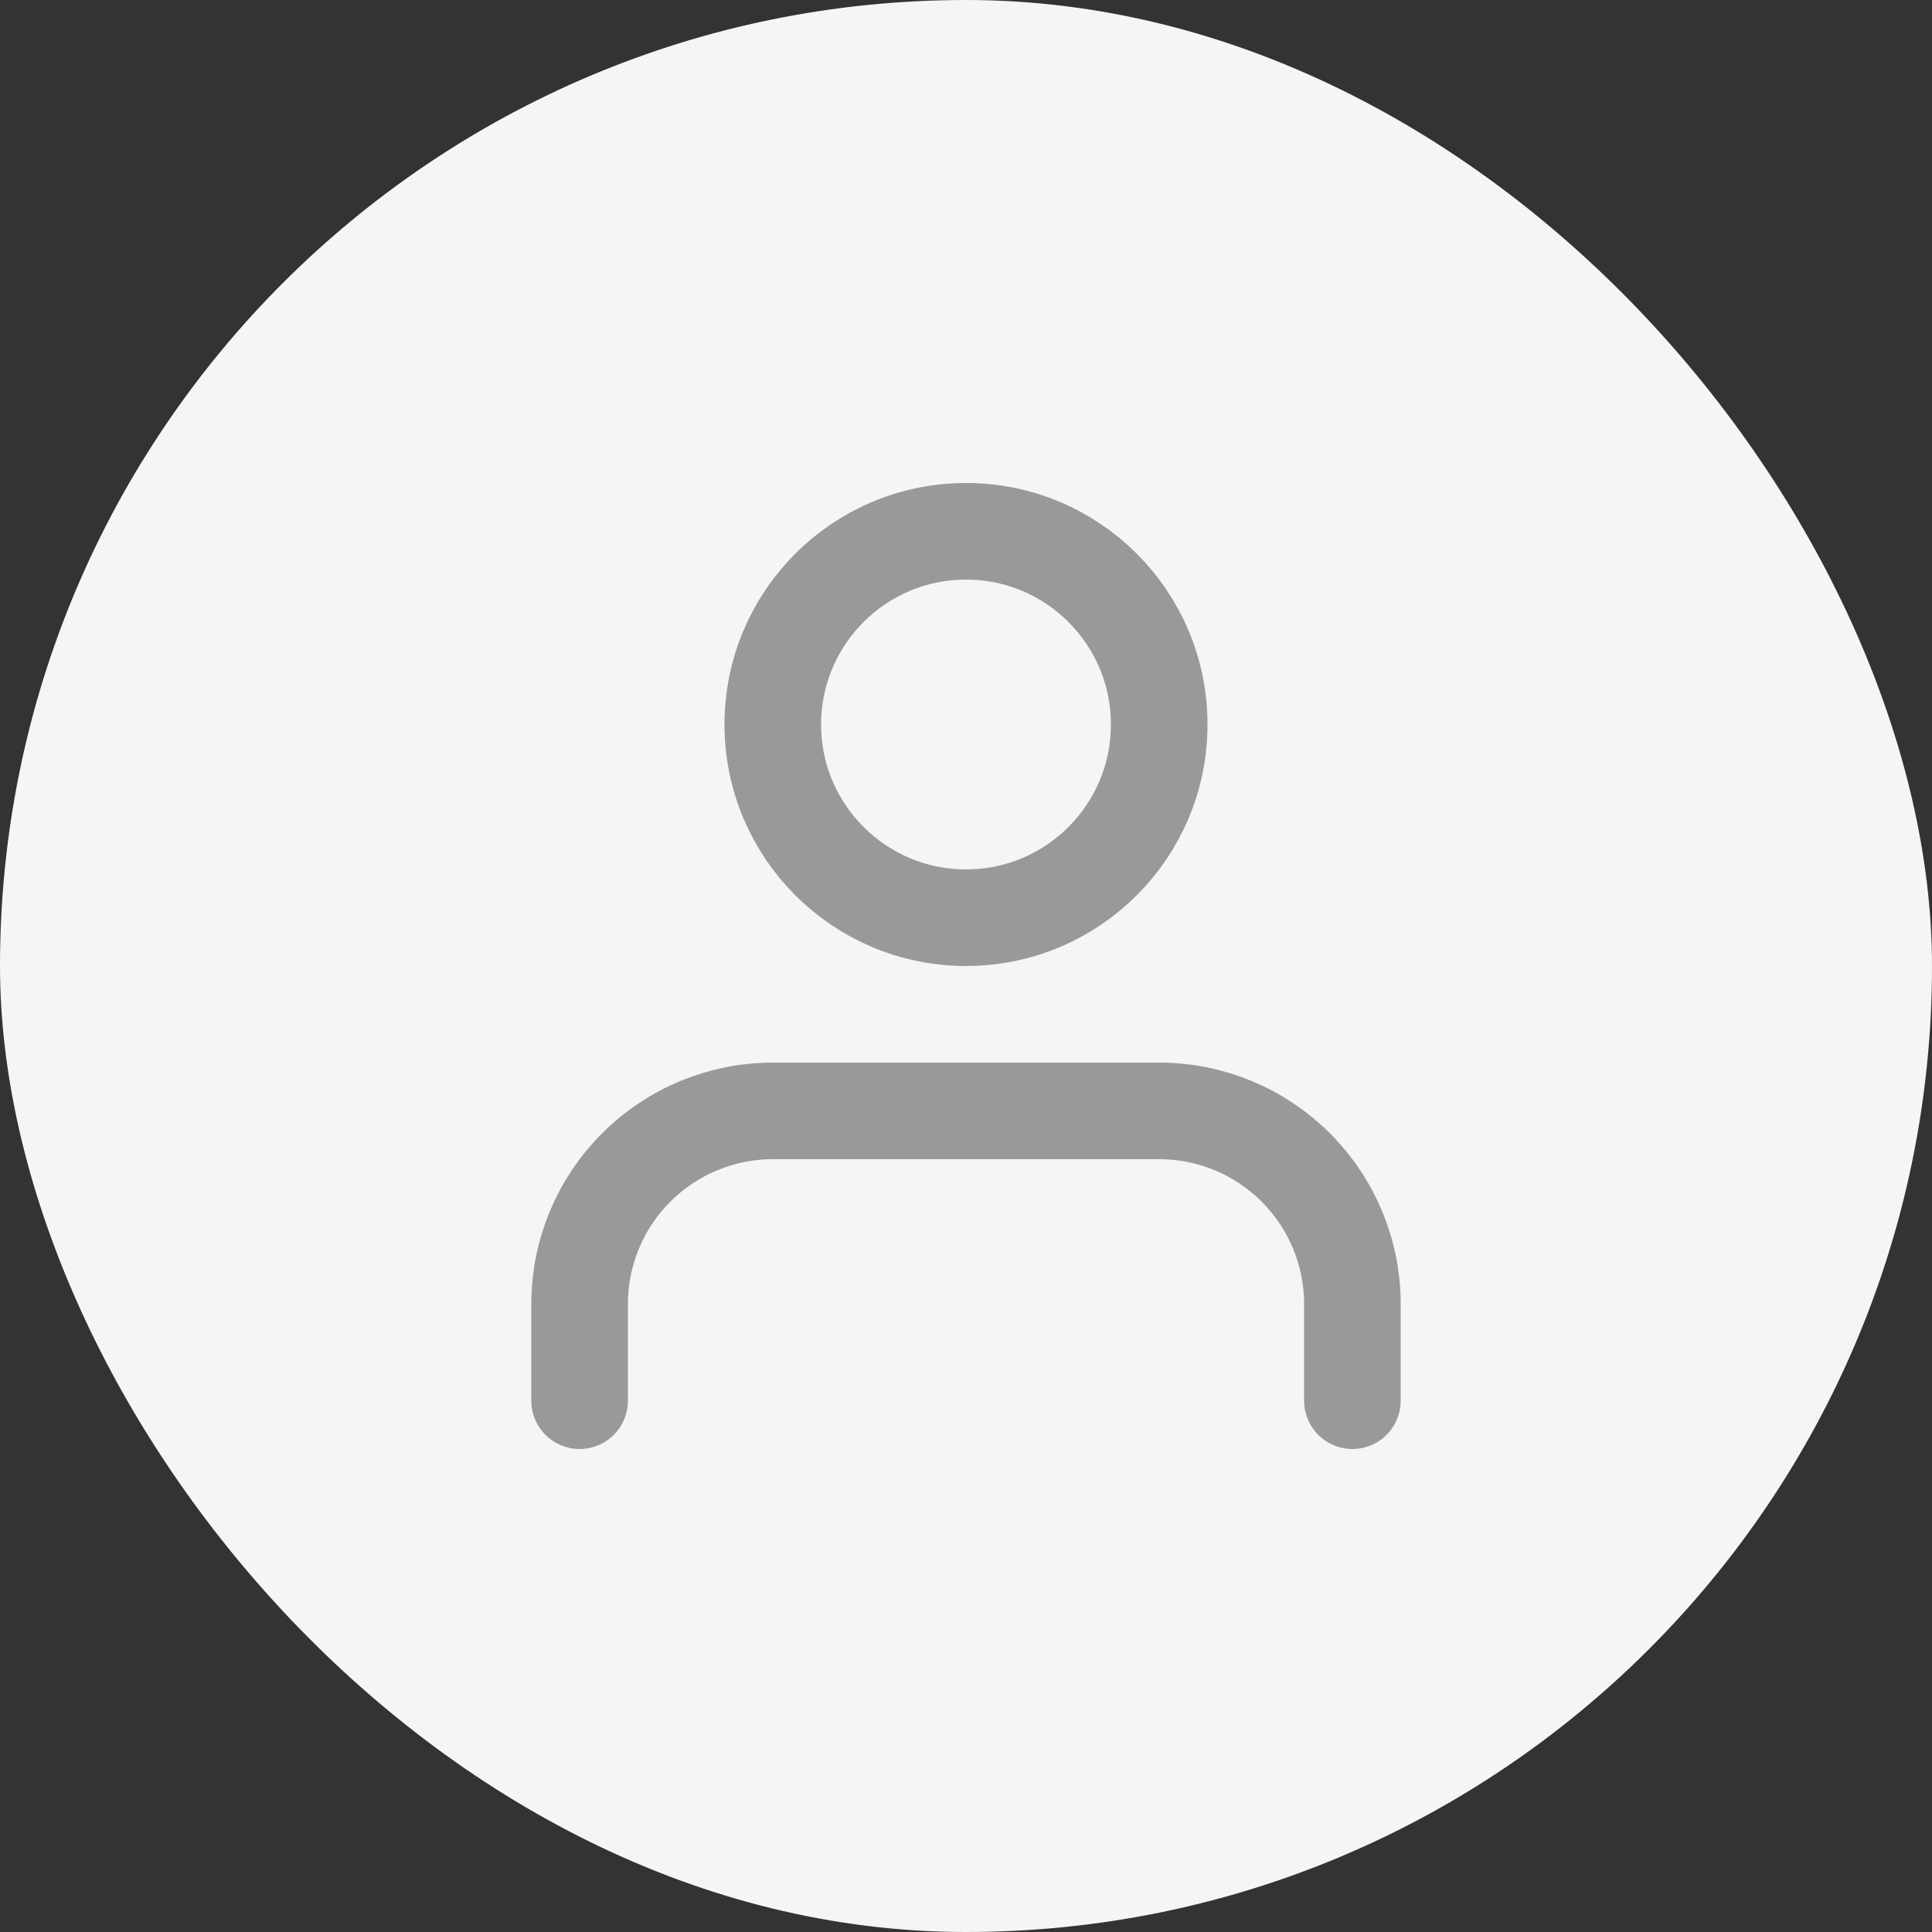 <svg width="24" height="24" viewBox="0 0 24 24" fill="none" xmlns="http://www.w3.org/2000/svg">
<rect x="0" y="0" width="24" height="24" fill="#333333" stroke="none"/>
<rect width="24" height="24" rx="12" fill="#F5F5F5"/>
<path d="M16.8 17.4V16.2C16.8 15.563 16.547 14.953 16.097 14.503C15.647 14.053 15.037 13.8 14.4 13.8H9.6C8.964 13.8 8.353 14.053 7.903 14.503C7.453 14.953 7.2 15.563 7.2 16.2V17.4" stroke="#999999" stroke-width="1.2" stroke-linecap="round" stroke-linejoin="round"/>
<path d="M12 11.4C13.326 11.4 14.4 10.325 14.4 9C14.4 7.674 13.326 6.6 12 6.6C10.675 6.6 9.6 7.674 9.6 9C9.6 10.325 10.675 11.4 12 11.4Z" stroke="#999999" stroke-width="1.2" stroke-linecap="round" stroke-linejoin="round"/>
</svg>
